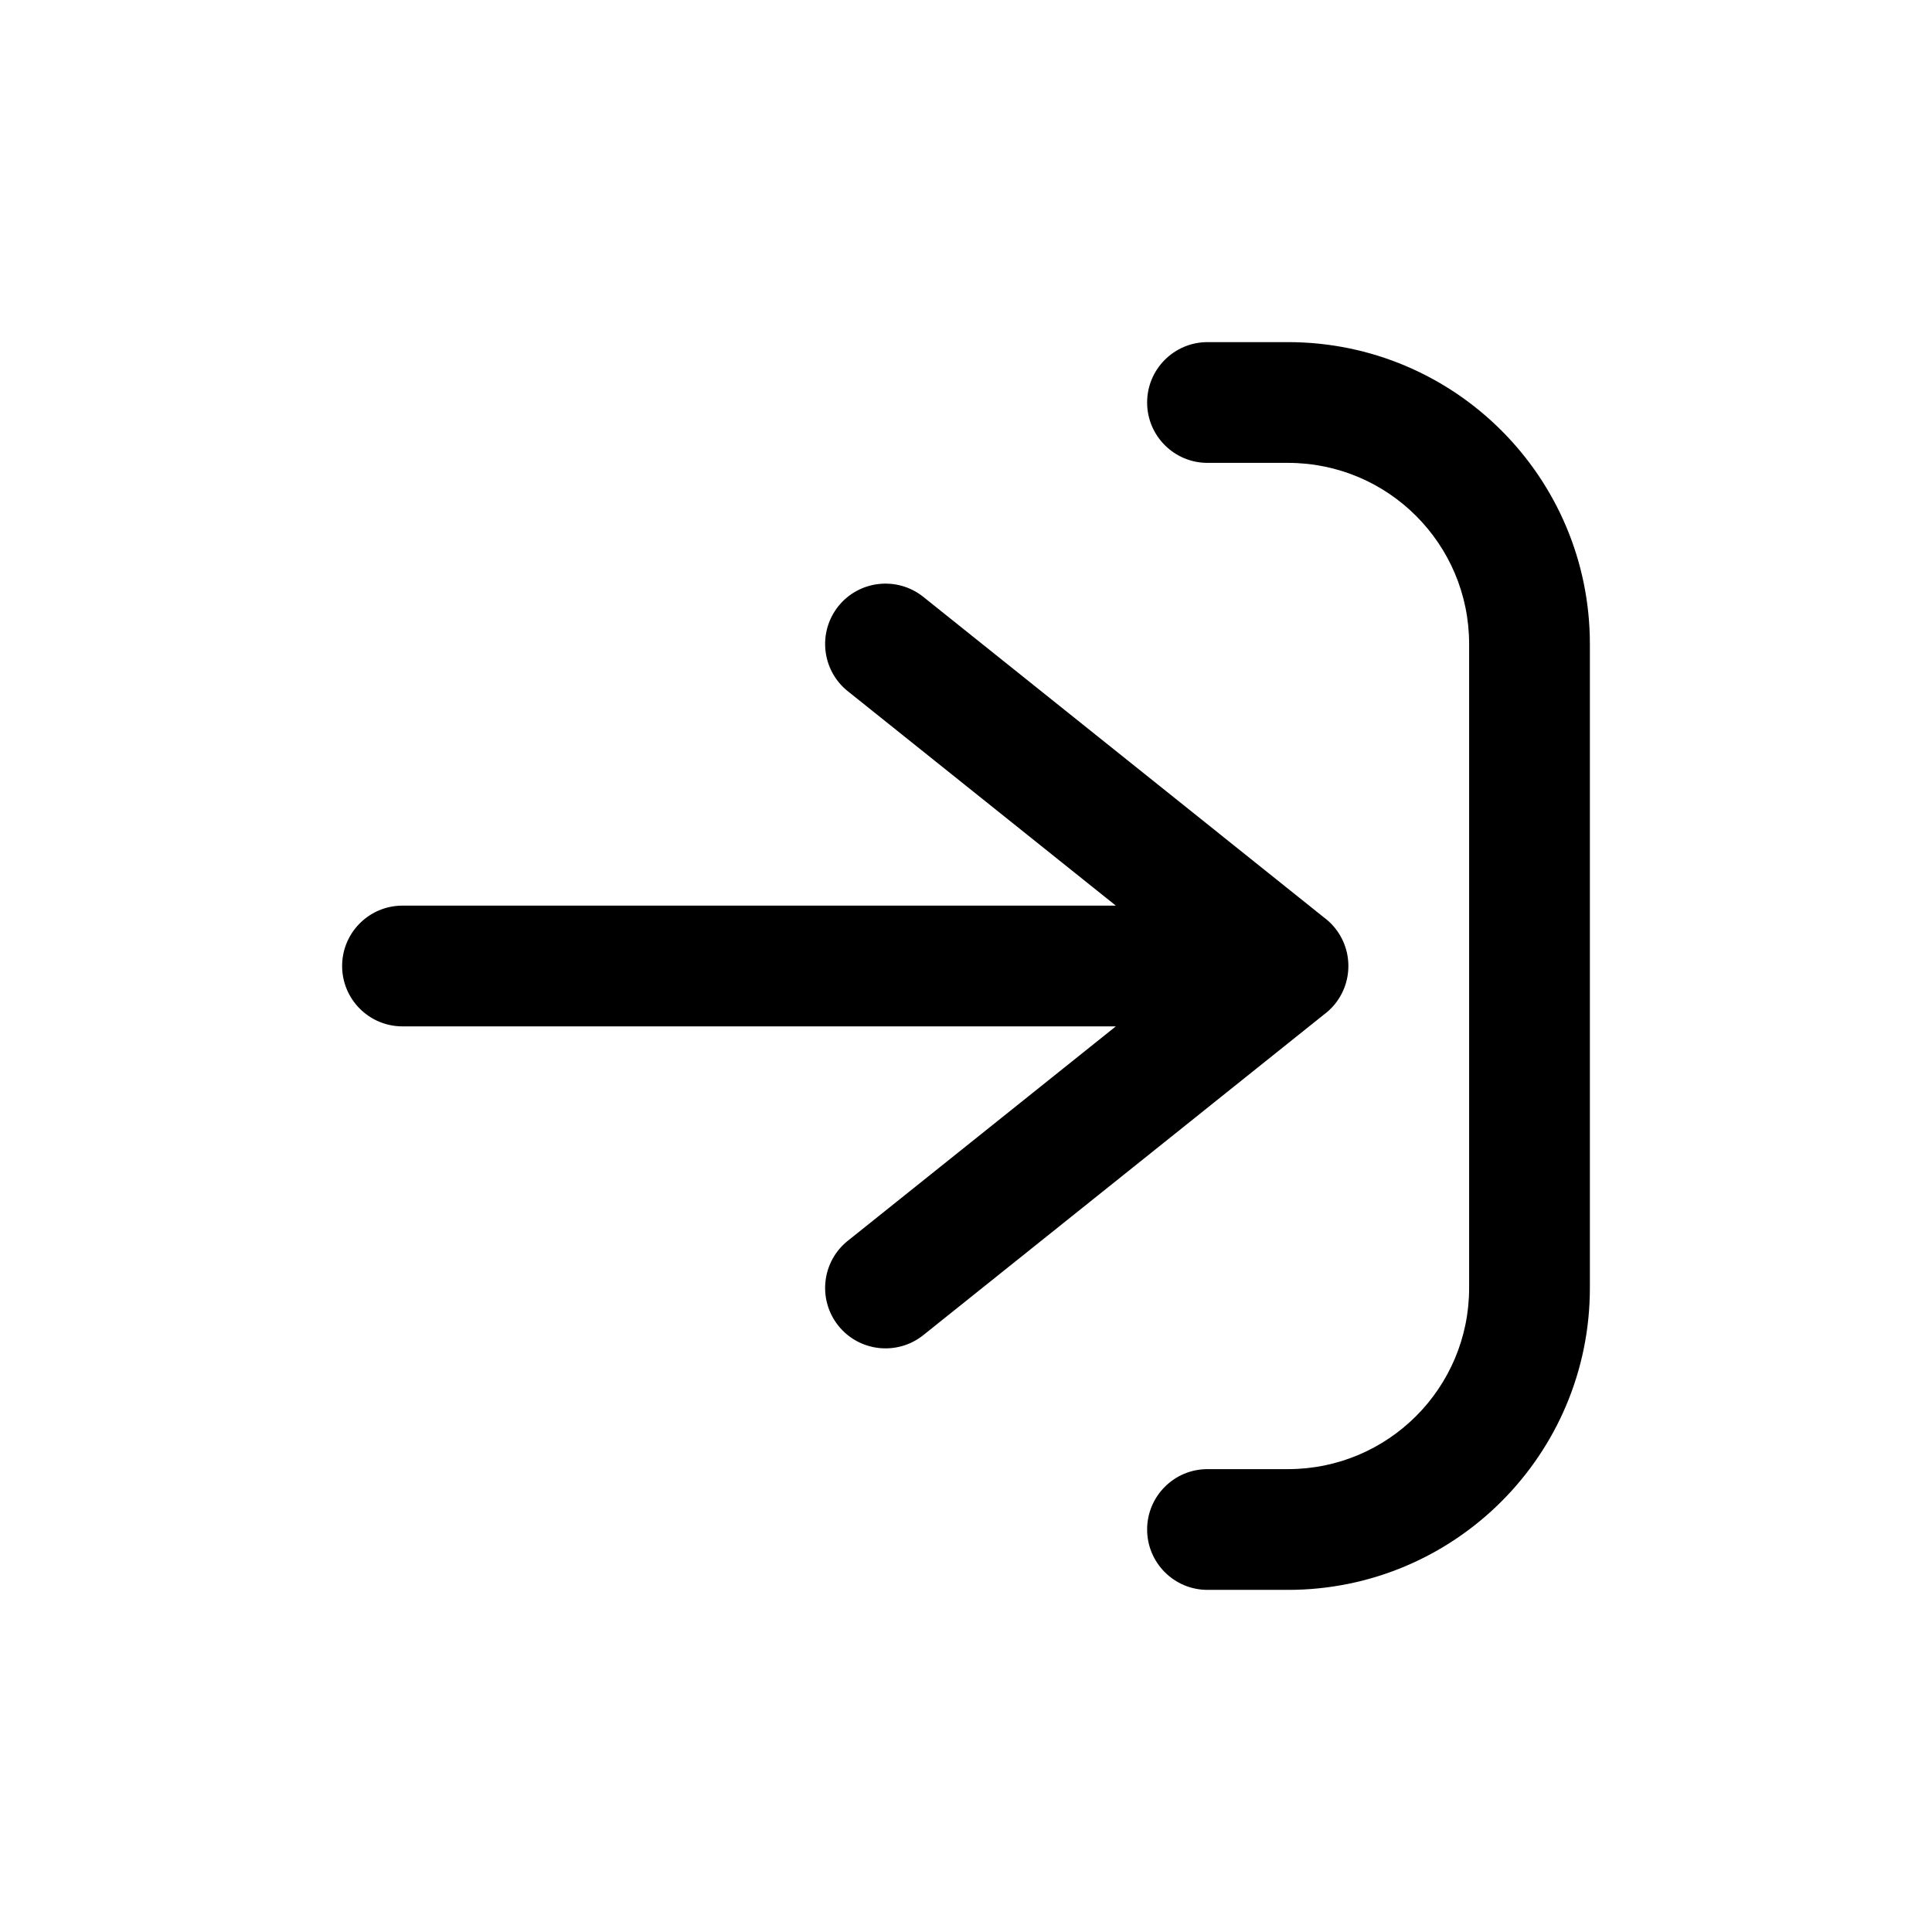 <svg width="24" height="24" viewBox="0 0 24 24" fill="none" xmlns="http://www.w3.org/2000/svg">
<path d="M15 18.25C14.586 18.25 14.25 18.586 14.25 19C14.25 19.414 14.586 19.75 15 19.75V18.25ZM16 19V19.75V19ZM15 4.25C14.586 4.25 14.25 4.586 14.25 5C14.25 5.414 14.586 5.75 15 5.75V4.25ZM15.531 12.586C15.855 12.844 16.327 12.792 16.586 12.469C16.844 12.145 16.792 11.673 16.468 11.414L15.531 12.586ZM11.469 7.414C11.145 7.156 10.673 7.208 10.414 7.531C10.156 7.855 10.208 8.327 10.531 8.586L11.469 7.414ZM16.468 12.586C16.792 12.327 16.844 11.855 16.586 11.531C16.327 11.208 15.855 11.156 15.531 11.414L16.468 12.586ZM10.531 15.414C10.208 15.673 10.156 16.145 10.414 16.468C10.673 16.792 11.145 16.844 11.469 16.586L10.531 15.414ZM16 12.75C16.414 12.75 16.75 12.414 16.75 12C16.75 11.586 16.414 11.25 16 11.25V12.75ZM5 11.25C4.586 11.25 4.25 11.586 4.25 12C4.25 12.414 4.586 12.75 5 12.75V11.25ZM15 19.75H16V18.25H15V19.75ZM16 19.75C18.071 19.75 19.75 18.071 19.75 16H18.25C18.25 17.243 17.243 18.25 16 18.25V19.75ZM19.75 16V8H18.25V16H19.75ZM19.75 8C19.75 5.929 18.071 4.25 16 4.25V5.75C17.243 5.75 18.25 6.757 18.25 8H19.75ZM16 4.25H15V5.75H16V4.25ZM16.468 11.414L11.469 7.414L10.531 8.586L15.531 12.586L16.468 11.414ZM15.531 11.414L10.531 15.414L11.469 16.586L16.468 12.586L15.531 11.414ZM16 11.25H5V12.75H16V11.25Z" fill="black"/>
</svg>
